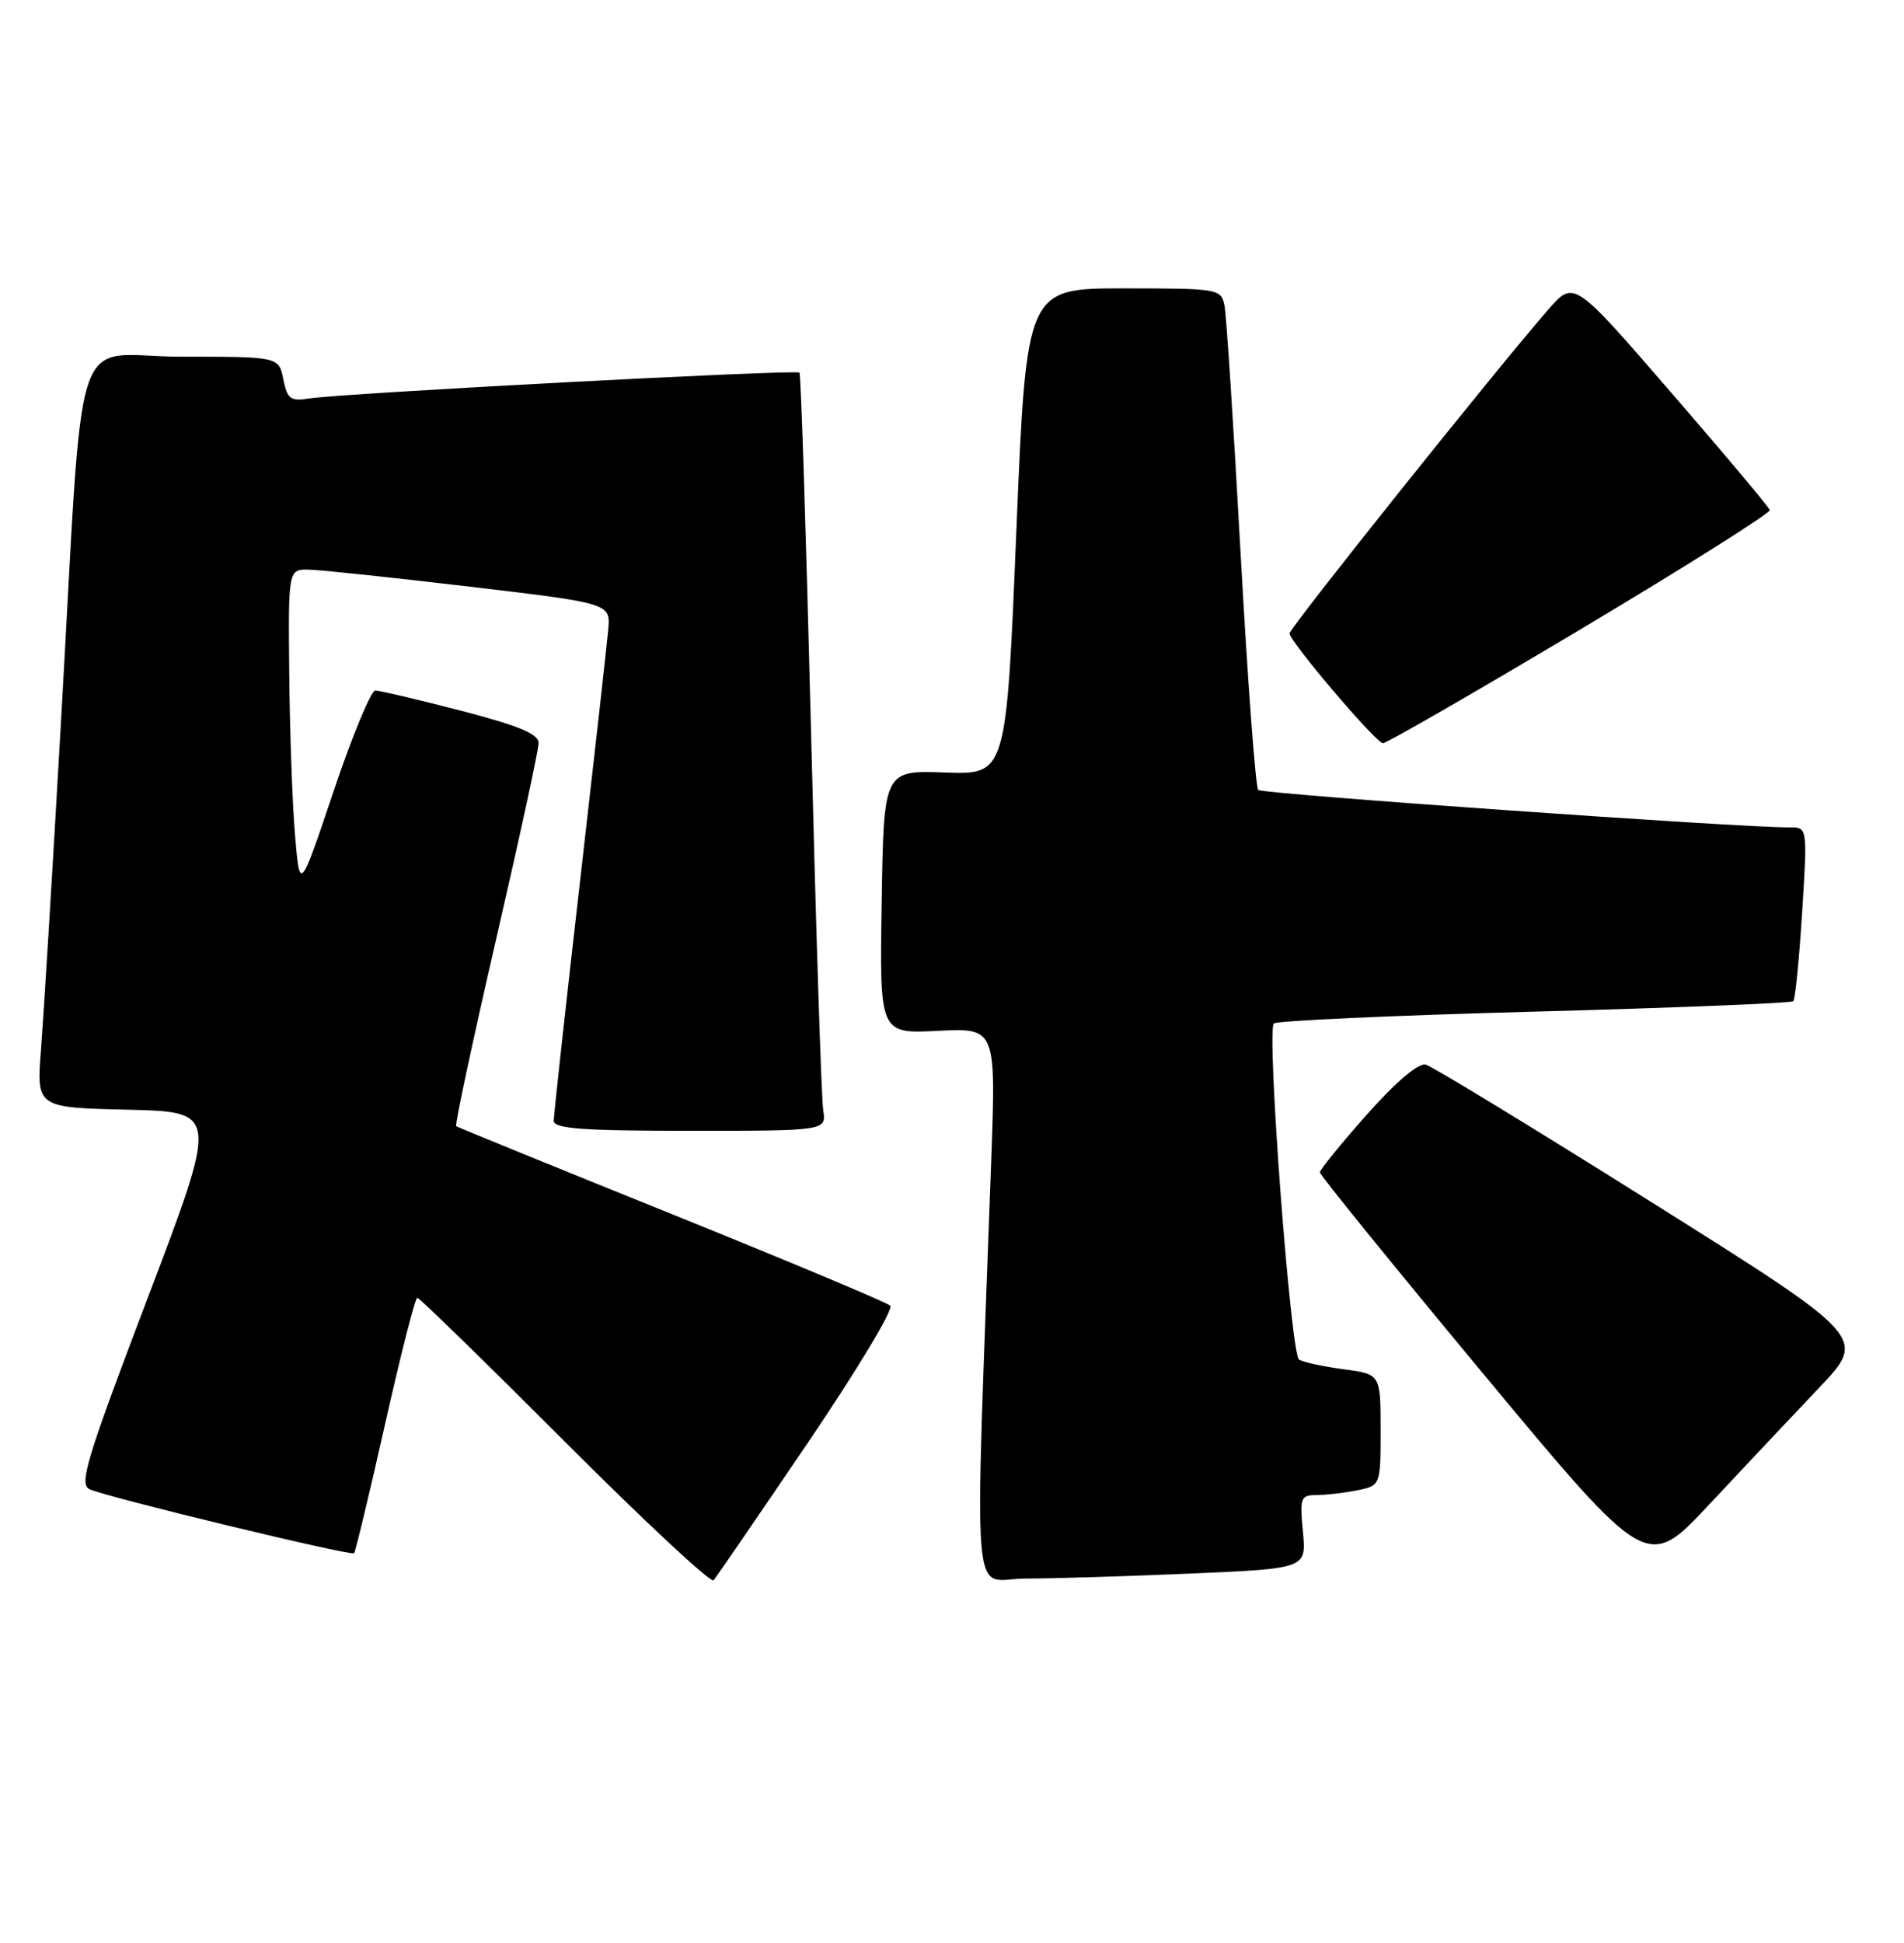 <?xml version="1.0" encoding="UTF-8" standalone="no"?>
<!DOCTYPE svg PUBLIC "-//W3C//DTD SVG 1.1//EN" "http://www.w3.org/Graphics/SVG/1.1/DTD/svg11.dtd" >
<svg xmlns="http://www.w3.org/2000/svg" xmlns:xlink="http://www.w3.org/1999/xlink" version="1.1" viewBox="0 0 251 256">
 <g >
 <path fill="currentColor"
d=" M 106.46 190.16 C 112.93 180.63 117.84 172.47 117.36 172.04 C 116.89 171.60 103.90 166.17 88.50 159.95 C 73.10 153.74 60.34 148.54 60.14 148.39 C 59.94 148.24 62.31 137.18 65.39 123.81 C 68.48 110.44 71.01 98.78 71.00 97.90 C 71.00 96.71 68.36 95.62 60.75 93.64 C 55.11 92.18 50.04 90.99 49.47 90.99 C 48.91 91.00 46.43 96.96 43.98 104.25 C 39.52 117.50 39.52 117.50 38.89 110.00 C 38.54 105.88 38.20 96.31 38.13 88.75 C 38.00 75.00 38.00 75.00 40.75 75.06 C 42.26 75.09 51.83 76.11 62.00 77.31 C 80.50 79.50 80.50 79.50 80.18 83.00 C 80.01 84.92 78.32 99.97 76.43 116.43 C 74.54 132.89 73.00 146.96 73.00 147.68 C 73.00 148.72 76.76 149.00 90.97 149.00 C 108.95 149.00 108.95 149.00 108.52 146.25 C 108.28 144.74 107.56 122.35 106.92 96.50 C 106.27 70.65 105.59 49.32 105.39 49.10 C 104.99 48.65 45.05 51.82 40.72 52.51 C 38.30 52.90 37.87 52.58 37.35 49.98 C 36.75 47.00 36.75 47.00 23.96 47.00 C 9.09 47.00 11.17 40.62 7.99 96.00 C 6.91 114.97 5.74 133.97 5.41 138.22 C 4.80 145.94 4.80 145.94 16.80 146.22 C 28.80 146.50 28.80 146.50 19.48 171.00 C 11.34 192.42 10.38 195.59 11.83 196.24 C 14.26 197.33 46.28 205.06 46.68 204.66 C 46.86 204.47 48.70 196.82 50.76 187.66 C 52.82 178.50 54.73 171.01 55.01 171.00 C 55.29 171.00 64.05 179.54 74.48 189.98 C 84.91 200.42 93.72 208.63 94.07 208.23 C 94.41 207.83 99.99 199.70 106.46 190.16 Z  M 156.95 207.34 C 172.22 206.68 172.22 206.68 171.76 201.84 C 171.33 197.36 171.46 197.00 173.52 197.00 C 174.75 197.00 177.16 196.72 178.88 196.38 C 182.00 195.75 182.00 195.75 182.00 188.41 C 182.00 181.07 182.00 181.07 177.13 180.42 C 174.45 180.07 171.80 179.49 171.25 179.14 C 170.15 178.45 166.95 135.92 167.92 134.86 C 168.24 134.50 183.67 133.80 202.22 133.30 C 220.77 132.80 236.15 132.18 236.40 131.93 C 236.66 131.68 237.18 126.41 237.57 120.24 C 238.28 109.00 238.28 109.00 235.89 109.02 C 229.78 109.08 166.43 104.62 165.87 104.09 C 165.52 103.77 164.48 89.78 163.55 73.00 C 162.63 56.23 161.67 41.49 161.42 40.25 C 160.97 38.06 160.63 38.00 148.14 38.00 C 135.31 38.00 135.31 38.00 133.98 70.04 C 132.66 102.08 132.66 102.08 124.58 101.79 C 116.50 101.50 116.50 101.50 116.23 118.86 C 115.95 136.22 115.95 136.22 123.63 135.83 C 131.30 135.45 131.30 135.45 130.67 152.97 C 128.45 214.38 127.93 208.00 135.18 208.00 C 138.76 208.00 148.55 207.70 156.95 207.34 Z  M 239.80 182.87 C 246.10 176.24 246.10 176.24 217.80 158.46 C 202.23 148.68 188.80 140.50 187.95 140.28 C 187.00 140.03 184.02 142.55 180.20 146.85 C 176.79 150.69 174.00 154.12 174.00 154.48 C 174.00 154.83 183.71 166.79 195.57 181.06 C 217.13 206.99 217.13 206.99 225.31 198.25 C 229.81 193.44 236.33 186.52 239.80 182.87 Z  M 208.30 82.96 C 222.16 74.69 233.41 67.60 233.30 67.21 C 233.20 66.82 227.35 59.85 220.30 51.72 C 207.50 36.93 207.50 36.93 204.17 40.72 C 197.73 48.05 170.00 82.73 170.00 83.46 C 170.00 84.51 181.34 97.85 182.30 97.93 C 182.73 97.97 194.43 91.23 208.30 82.96 Z "/>
</g>
</svg>